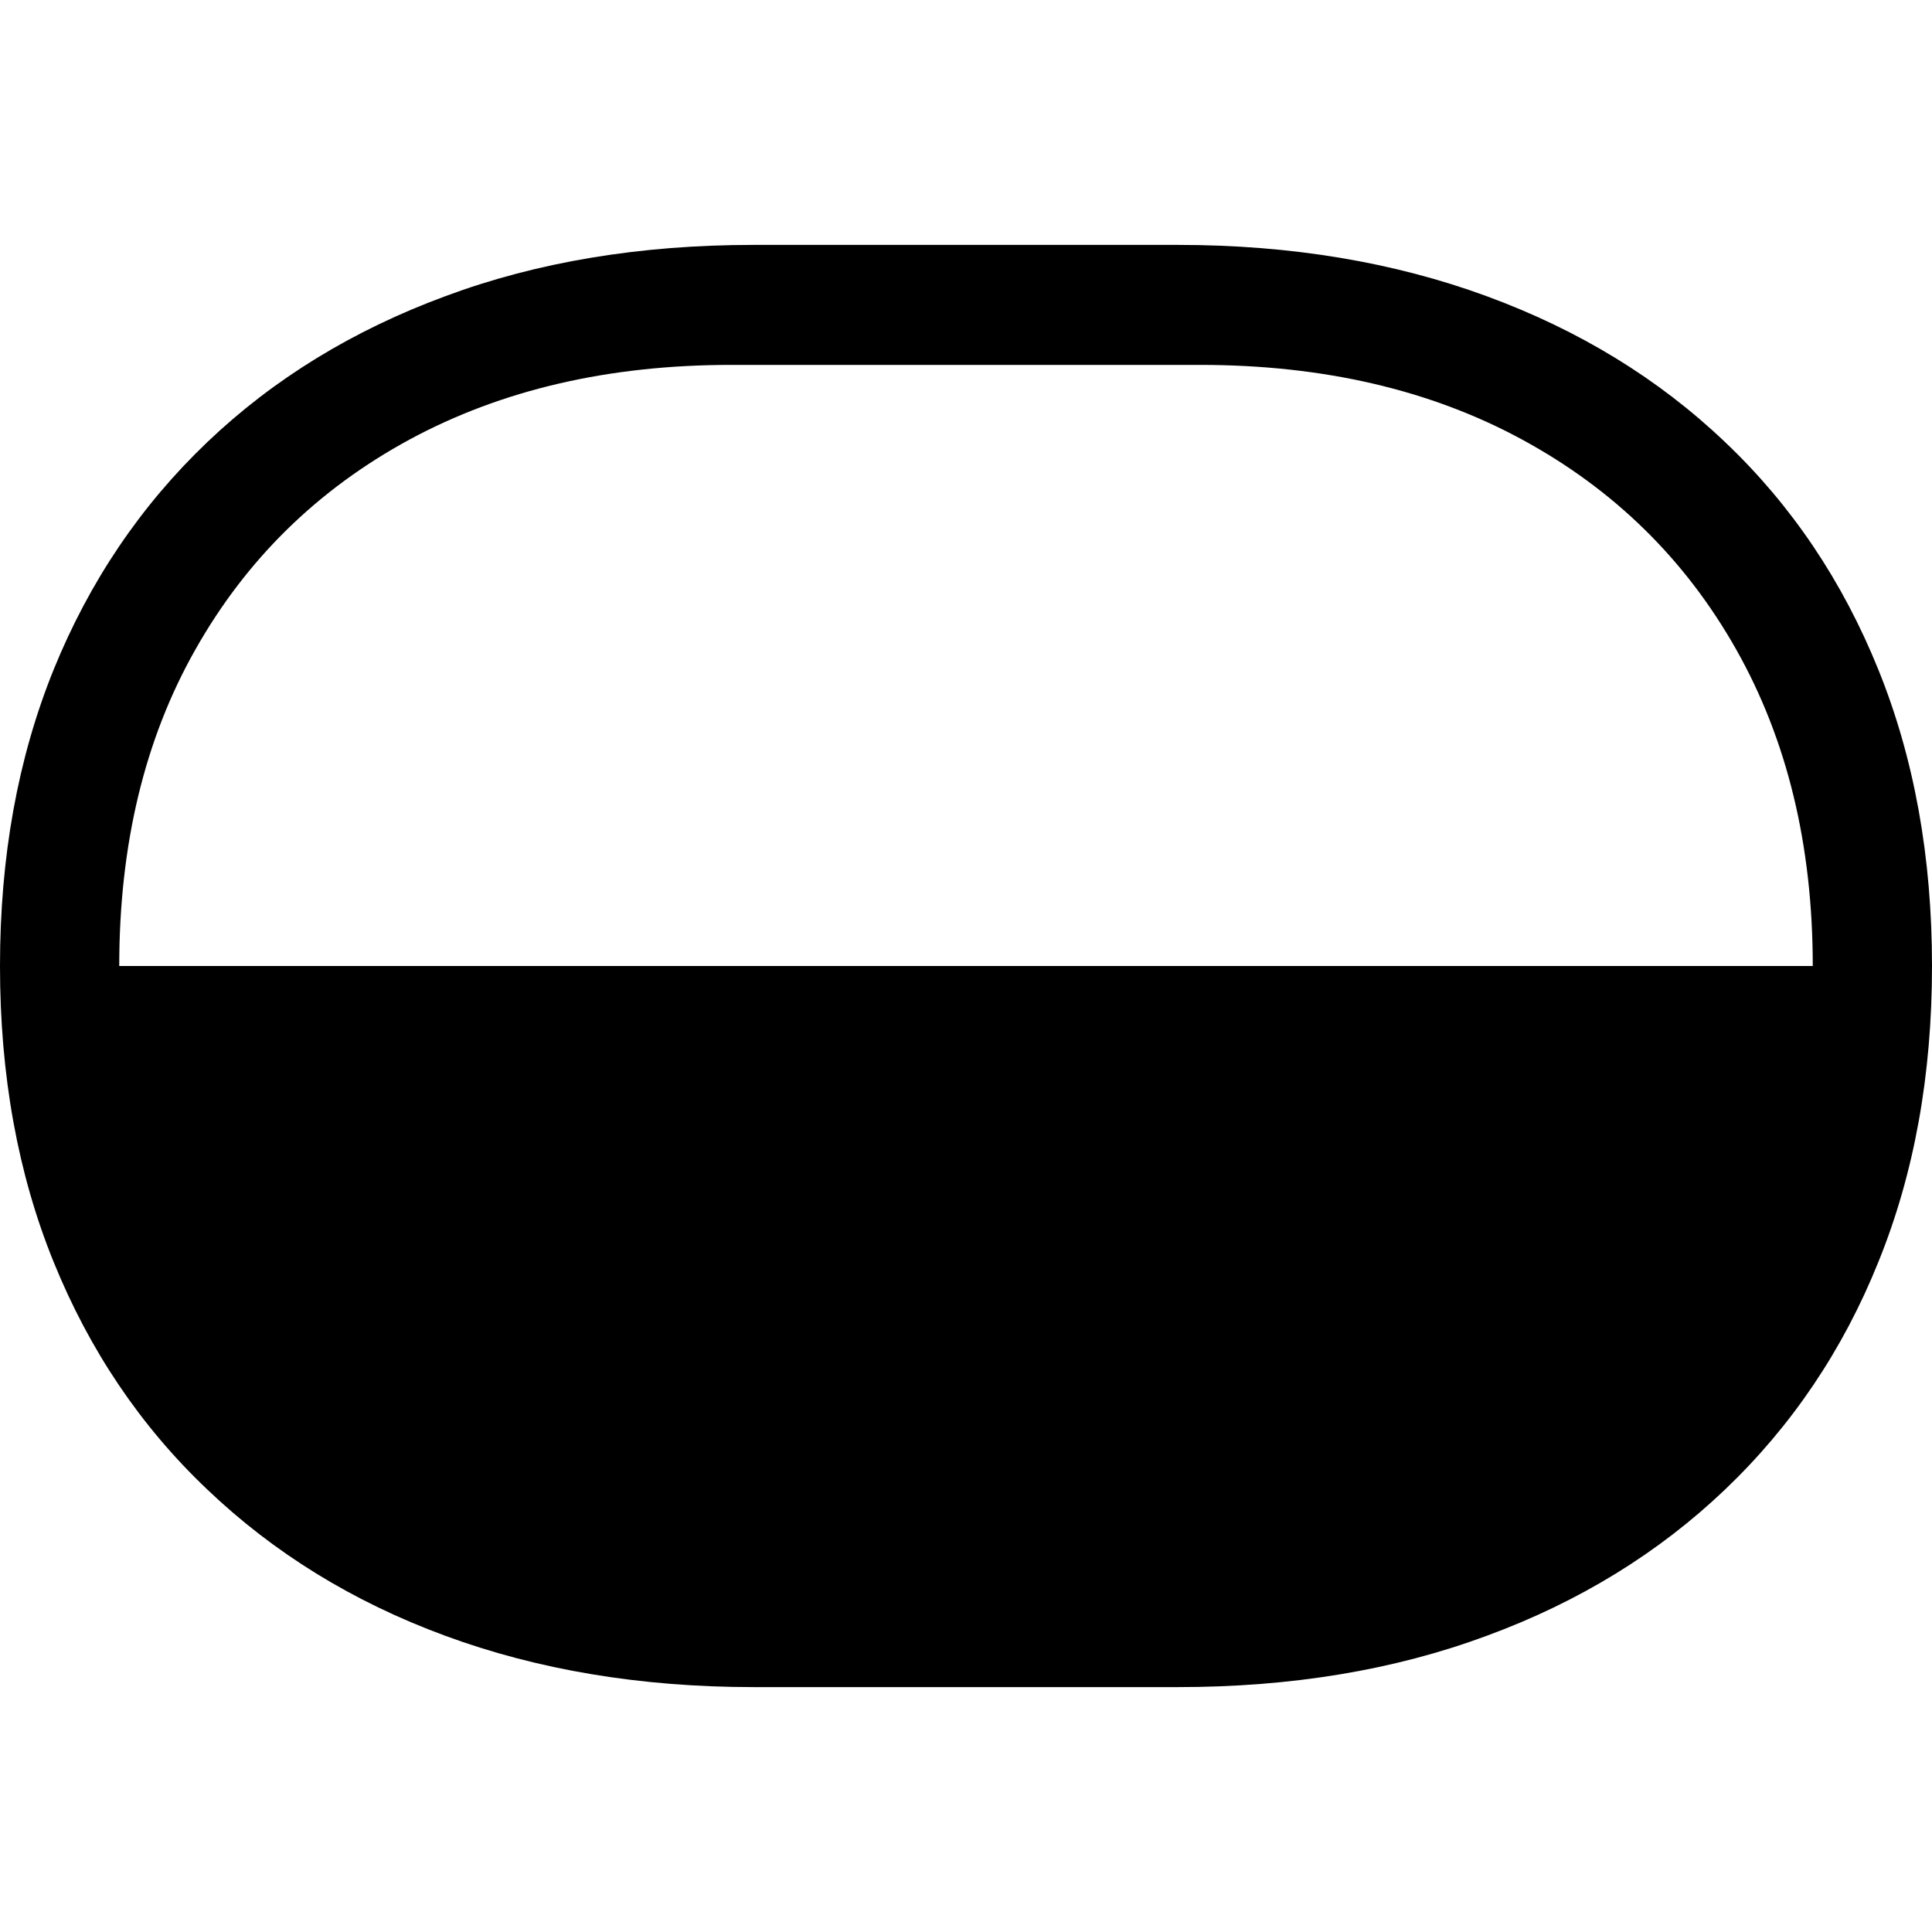 <?xml version="1.0" ?><!-- Generator: Adobe Illustrator 25.0.0, SVG Export Plug-In . SVG Version: 6.00 Build 0)  --><svg xmlns="http://www.w3.org/2000/svg" xmlns:xlink="http://www.w3.org/1999/xlink" version="1.1" id="Layer_1" x="0px" y="0px" viewBox="0 0 512 512" style="enable-background:new 0 0 512 512;" xml:space="preserve">
<path d="M0,256c0,28.9,4.7,55,14.2,78.4c9.5,23.4,23,43.5,40.7,60.3c17.6,16.8,38.6,29.8,63.1,38.8c24.4,9,51.7,13.6,81.7,13.6  h112.5c30,0,57.3-4.5,81.8-13.6c24.5-9,45.6-22,63.2-38.8c17.6-16.8,31.2-36.9,40.6-60.3C507.3,311,512,284.9,512,256  c0-28.9-4.7-55-14.2-78.5c-9.5-23.5-23-43.6-40.6-60.3c-17.6-16.8-38.7-29.7-63.2-38.7c-24.5-9-51.8-13.6-81.8-13.6H199.7  c-30,0-57.3,4.5-81.7,13.6c-24.4,9-45.5,21.9-63.1,38.7c-17.6,16.8-31.2,36.9-40.7,60.3C4.7,201,0,227.1,0,256z M31.6,256  c0-32.1,6.7-60.1,20.2-83.9c13.5-23.9,32.4-42.4,56.7-55.6c24.4-13.2,52.8-19.8,85.3-19.8H318c32.6,0,61.1,6.6,85.4,19.8  c24.3,13.2,43.2,31.7,56.7,55.6c13.5,23.9,20.3,51.8,20.3,83.9H31.6z"/>
</svg>